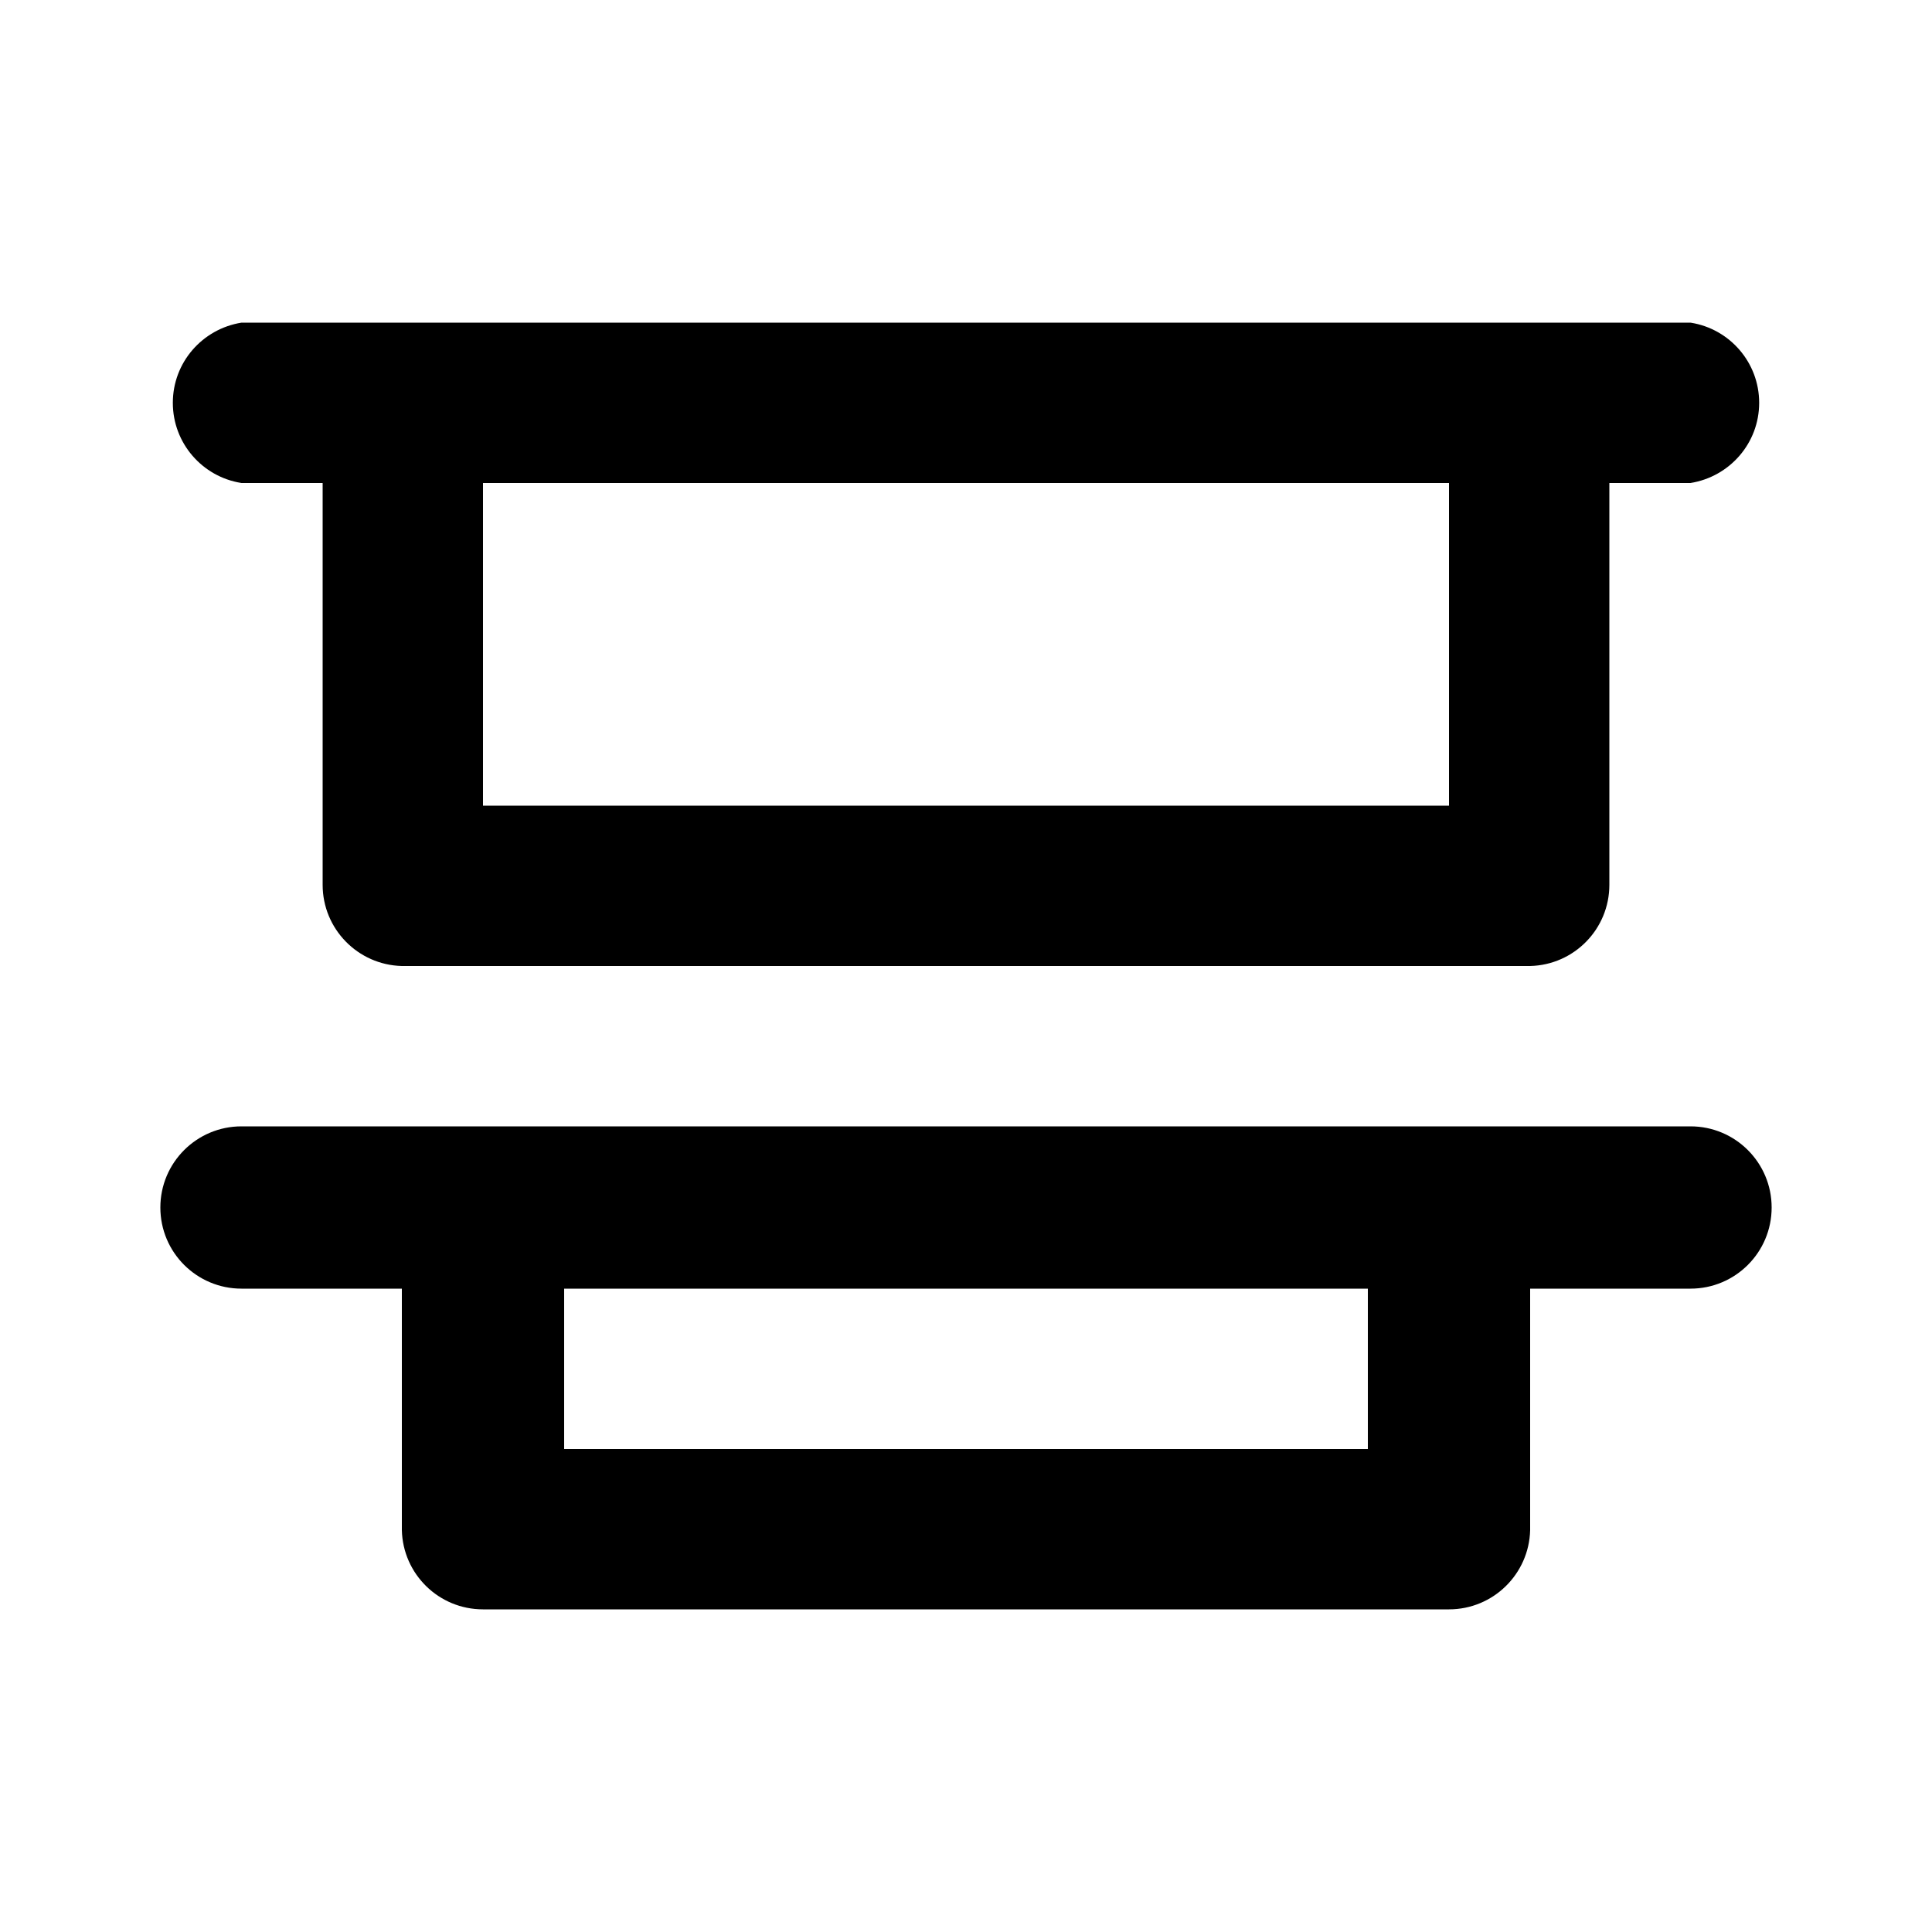 <svg xmlns="http://www.w3.org/2000/svg" width="24" height="24" viewBox="0 0 24 24">
<path d="M3 6h1.008v4.992c0 0 0 0 0 0 0 0.548 0.438 0.994 0.983 1.008l0.001 0h14.016c0.546-0.013 0.984-0.459 0.984-1.008 0-0 0-0 0-0v0-4.992h1.008c0.486-0.078 0.853-0.494 0.853-0.996s-0.367-0.918-0.847-0.995l-0.006-0.001h-18c-0.486 0.078-0.853 0.494-0.853 0.996s0.367 0.918 0.847 0.995l0.006 0.001zM6 6h12v4.008h-12zM21 13.992h-18c-0.557 0-1.008 0.451-1.008 1.008s0.451 1.008 1.008 1.008v0h1.992v3c0.013 0.546 0.459 0.984 1.008 0.984 0 0 0 0 0 0h12c0 0 0 0 0 0 0.548 0 0.994-0.438 1.008-0.983l0-0.001v-3h1.992c0.557 0 1.008-0.451 1.008-1.008s-0.451-1.008-1.008-1.008v0zM16.992 18h-9.984v-1.992h9.984z"></path>
</svg>
